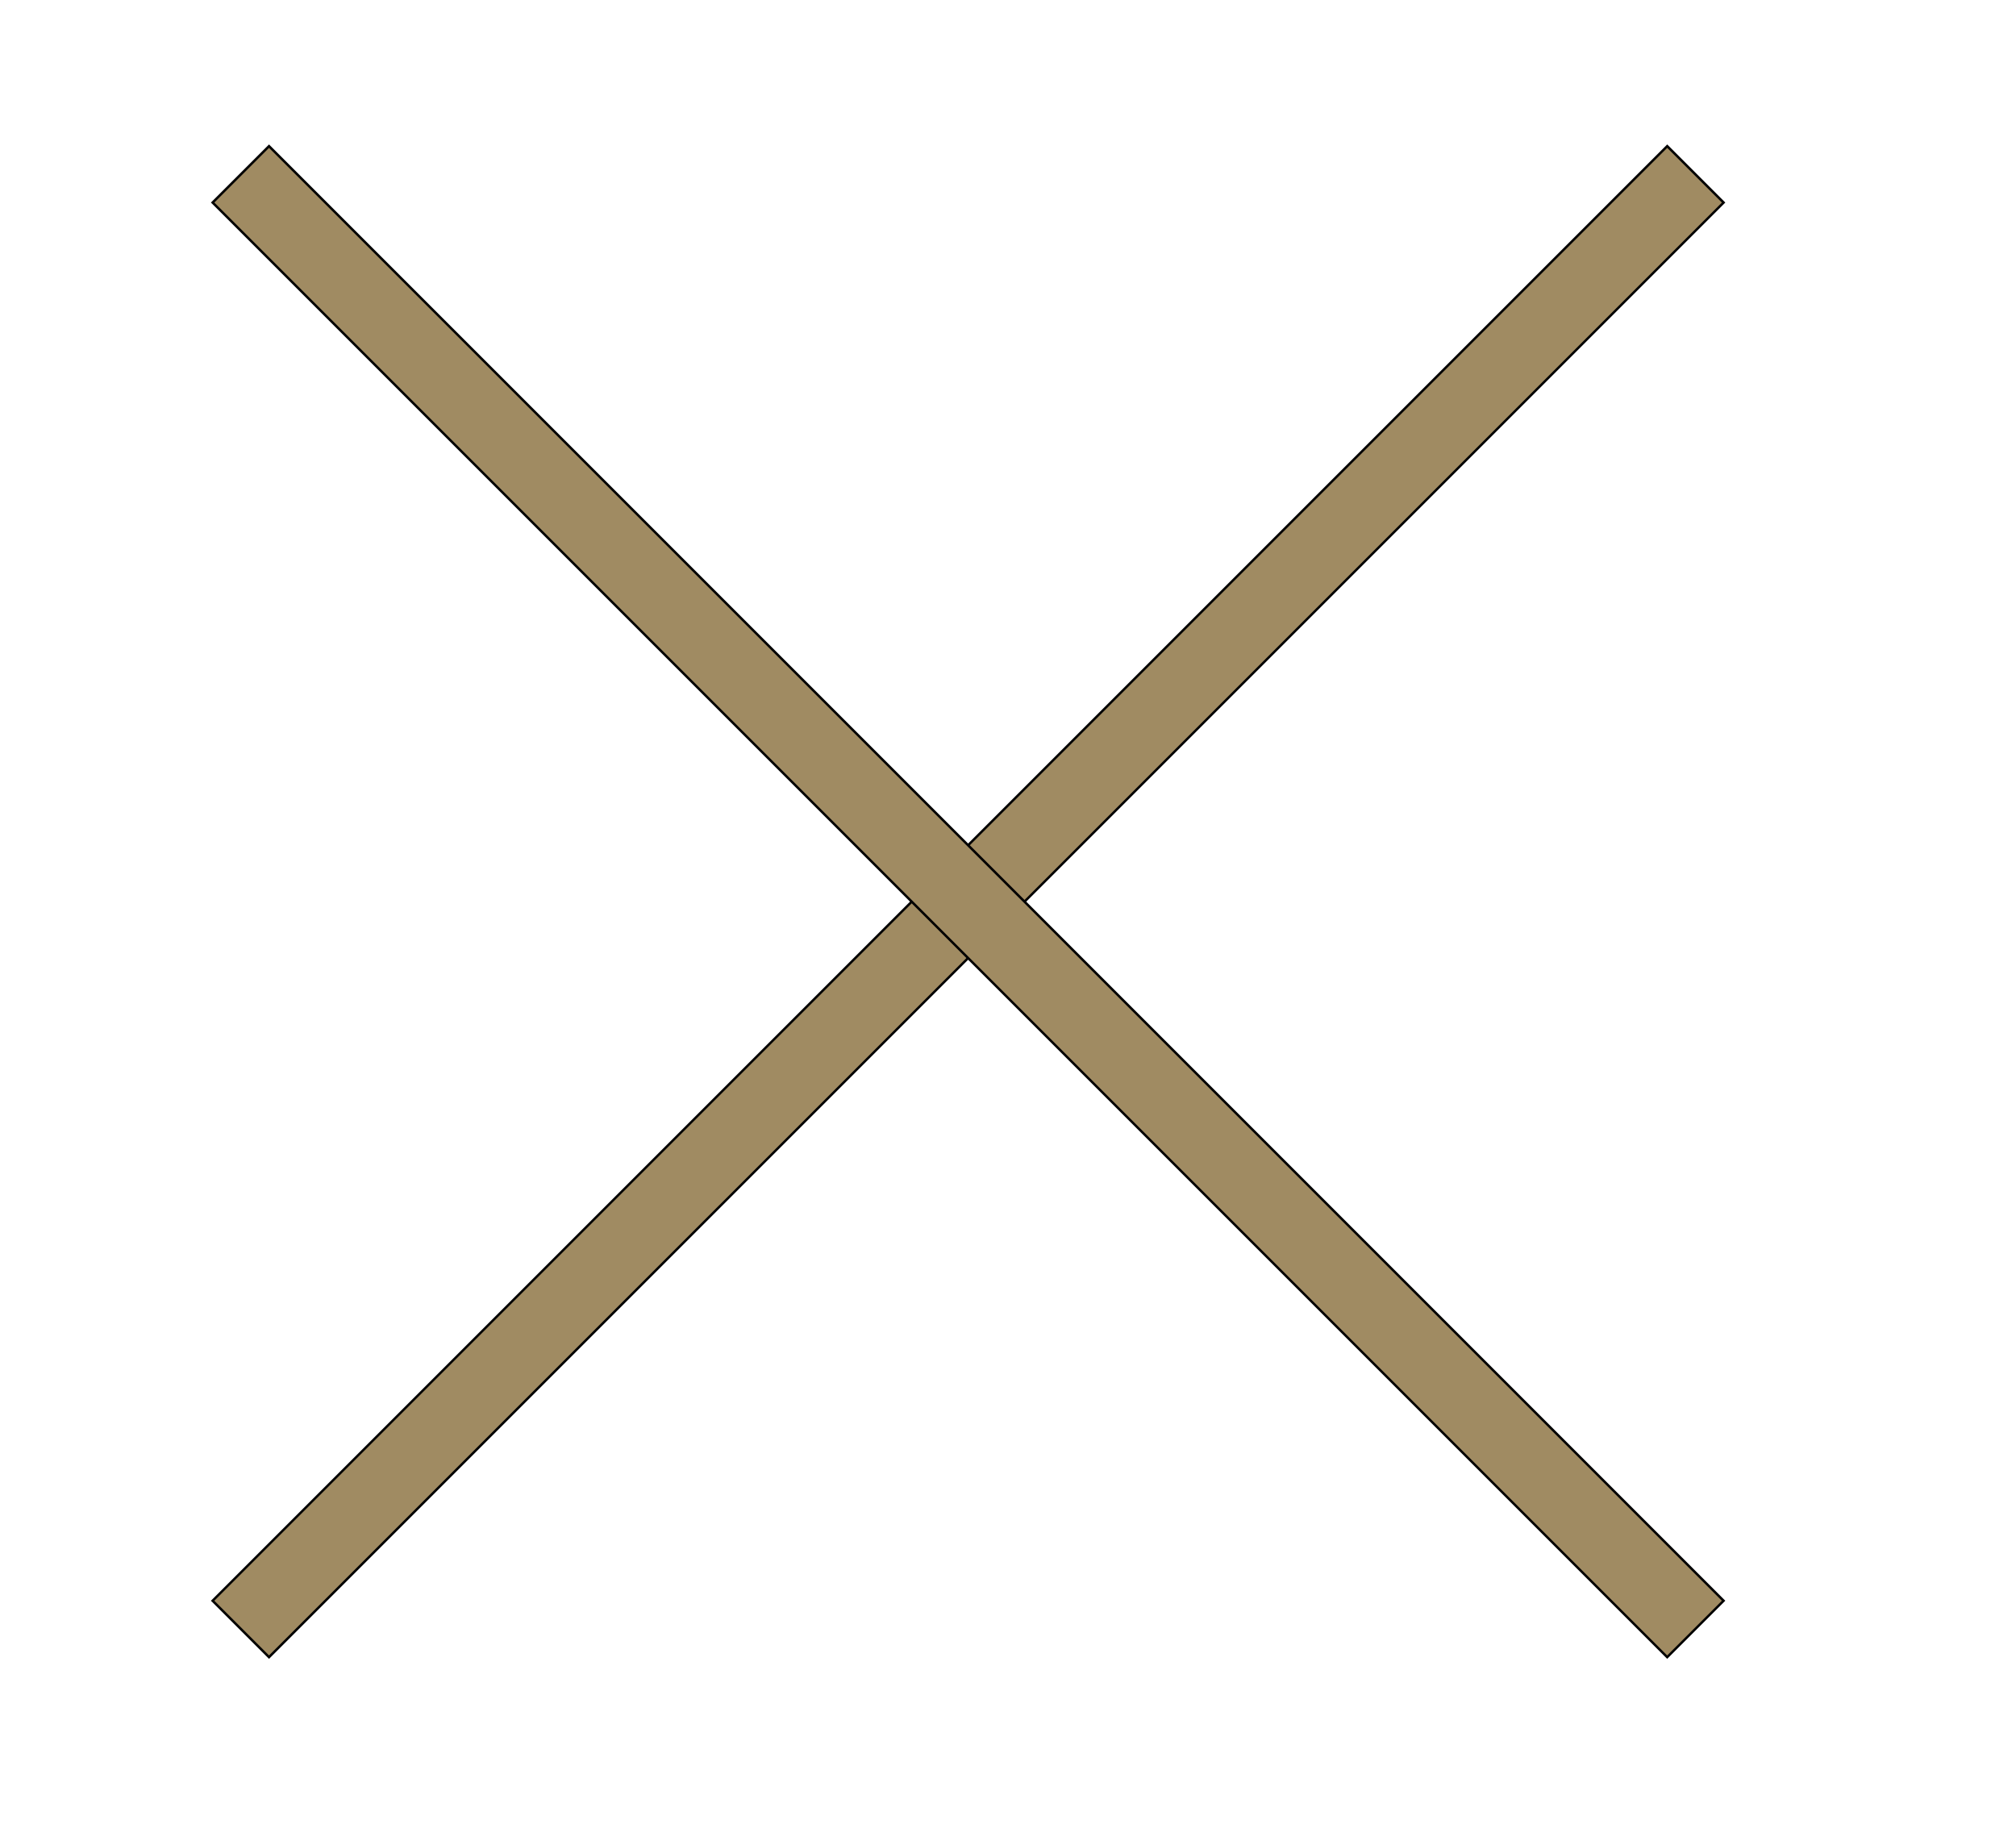 <?xml version="1.0" encoding="utf-8"?>
<!-- Generator: Adobe Illustrator 26.0.2, SVG Export Plug-In . SVG Version: 6.00 Build 0)  -->
<svg version="1.1" id="Lager_1" xmlns="http://www.w3.org/2000/svg" xmlns:xlink="http://www.w3.org/1999/xlink" x="0px" y="0px"
	 viewBox="0 0 834 760" style="enable-background:new 0 0 834 760;" xml:space="preserve">
<style type="text/css">
	.st0{fill:#a08b62;}
</style>
<g>
	
		<rect x="-25" y="356.5" transform="matrix(0.707 -0.707 0.707 0.707 -146.447 392.445)" class="st0" width="851" height="33"/>
	<path d="M689.71,61.17l22.63,22.63L111.29,684.83l-22.63-22.63L689.71,61.17 M689.71,59.75L87.25,662.21l24.04,24.04L713.75,83.79
		L689.71,59.75L689.71,59.75z"/>
</g>
<g>
	
		<rect x="384" y="-52.5" transform="matrix(0.707 -0.707 0.707 0.707 -146.447 392.445)" class="st0" width="33" height="851"/>
	<path d="M111.29,61.17l601.04,601.04l-22.63,22.63L88.67,83.79L111.29,61.17 M111.29,59.75L87.25,83.79l602.45,602.45l24.04-24.04
		L111.29,59.75L111.29,59.75z"/>
</g>
</svg>
